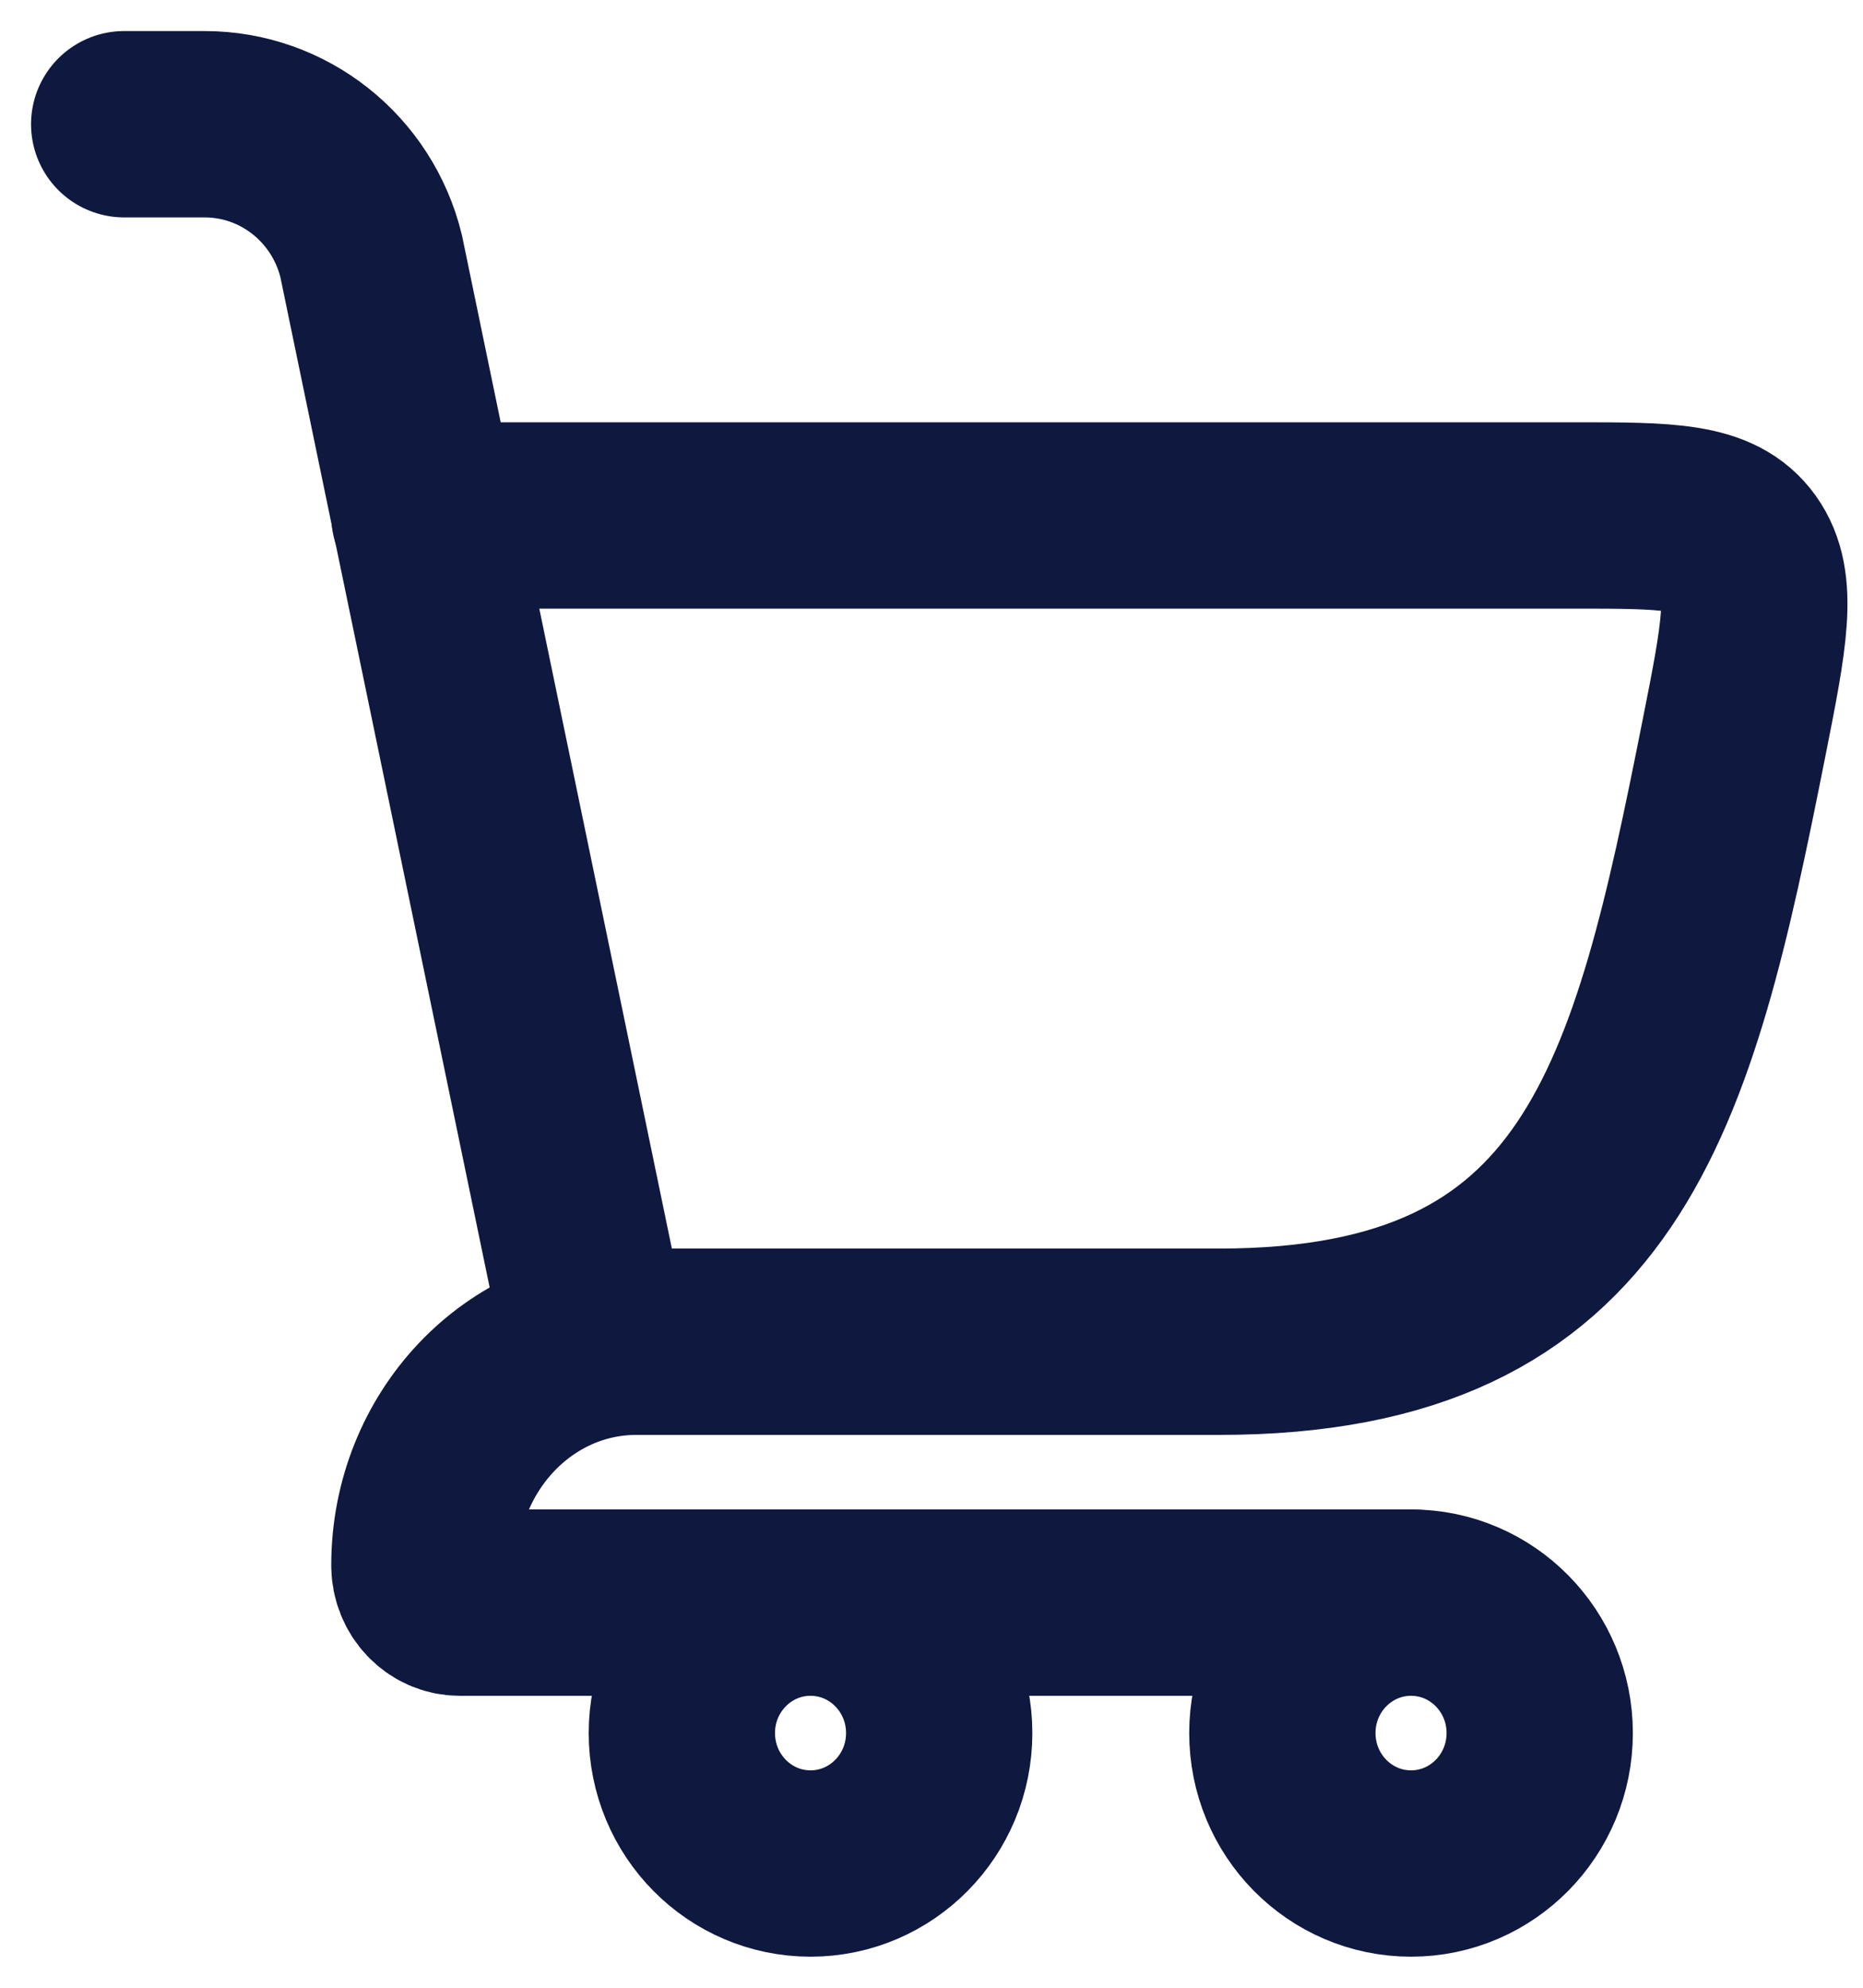<svg width="15" height="16" viewBox="0 0 15 16" fill="none" xmlns="http://www.w3.org/2000/svg">
<path d="M4.799 10.8H9.816C12.916 10.8 13.388 8.826 13.96 5.948C14.125 5.118 14.207 4.703 14.009 4.426C13.81 4.149 13.43 4.149 12.67 4.149H3.417" stroke="#0F183E" stroke-width="1.5" stroke-linecap="round"/>
<path d="M4.799 10.8L2.988 2.06C2.835 1.437 2.282 1 1.648 1H1" stroke="#0F183E" stroke-width="1.5" stroke-linecap="round"/>
<path d="M5.407 10.8H5.123C4.181 10.8 3.417 11.606 3.417 12.6C3.417 12.766 3.545 12.9 3.702 12.9H11.361" stroke="#0F183E" stroke-width="1.5" stroke-linecap="round" stroke-linejoin="round"/>
<ellipse cx="6.526" cy="13.95" rx="1.036" ry="1.05" stroke="#0F183E" stroke-width="1.5"/>
<ellipse cx="11.361" cy="13.95" rx="1.036" ry="1.05" stroke="#0F183E" stroke-width="1.5"/>
</svg>
